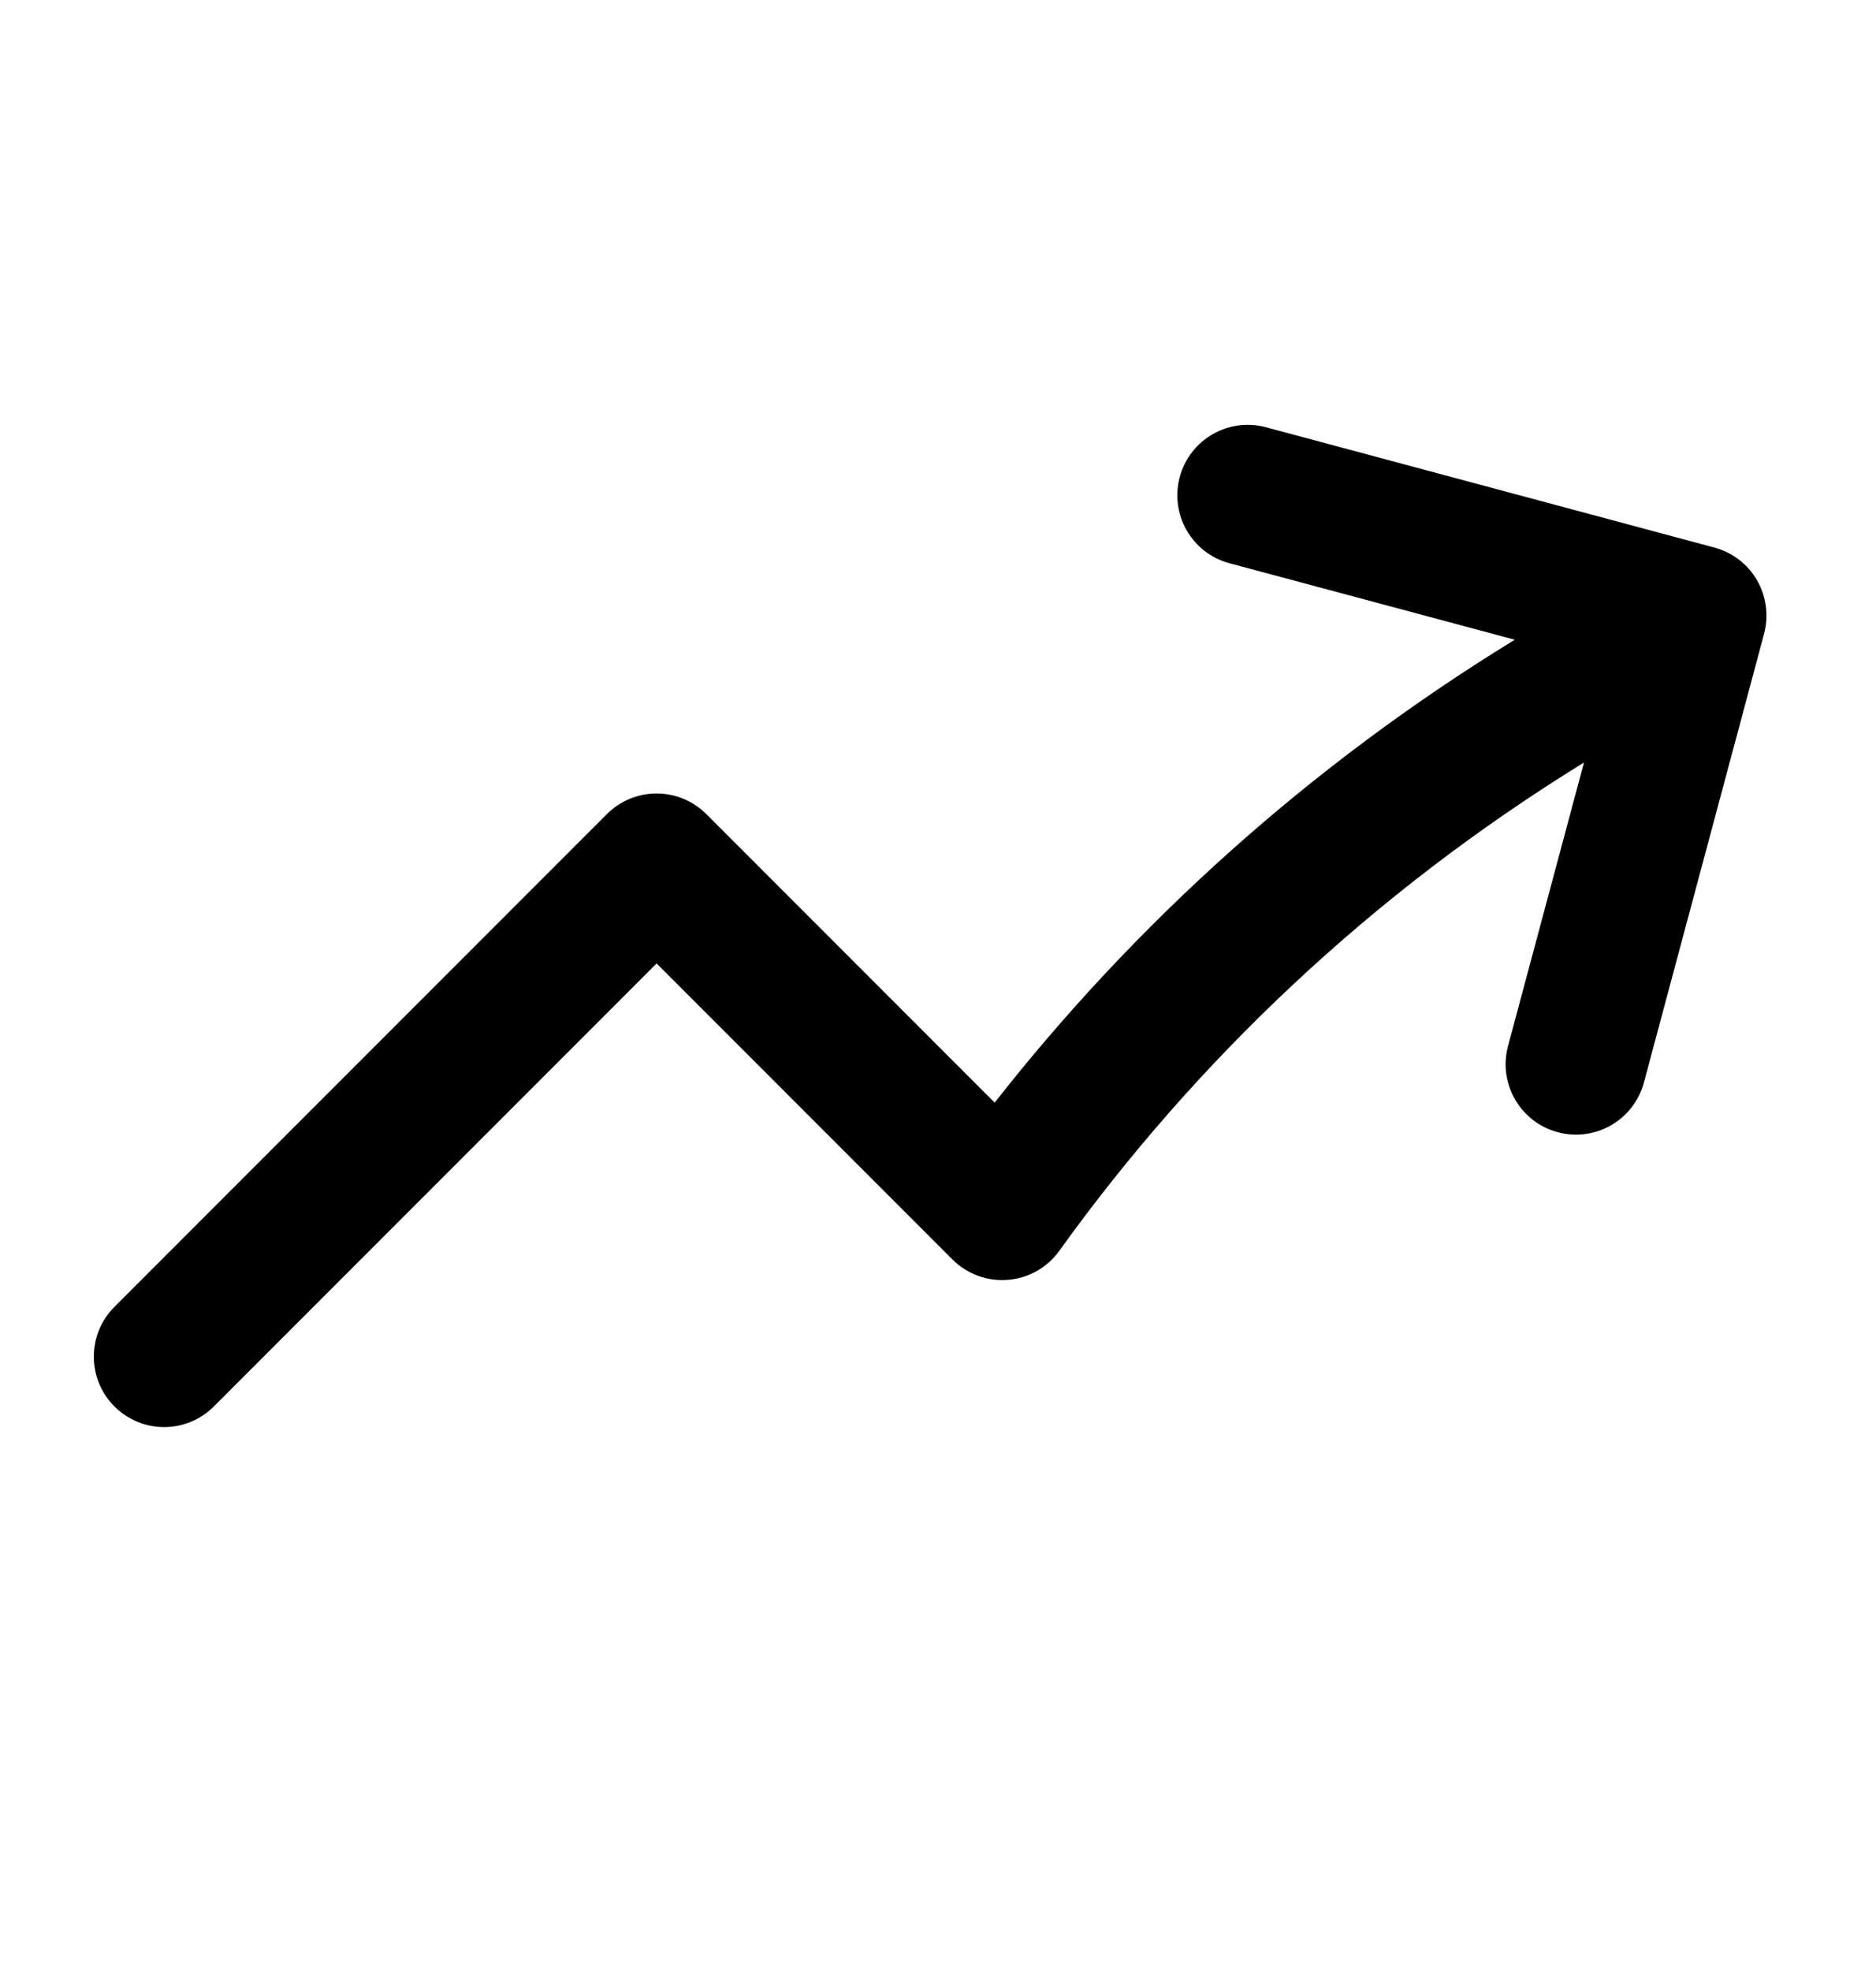 <svg width="20" height="21" viewBox="0 0 20 21" fill="none" xmlns="http://www.w3.org/2000/svg">
<path fill-rule="evenodd" clip-rule="evenodd" d="M12.577 5.083C12.684 4.683 13.095 4.445 13.496 4.552L18.277 5.834C18.469 5.885 18.633 6.011 18.732 6.183C18.831 6.355 18.858 6.56 18.807 6.752L17.526 11.533C17.419 11.933 17.007 12.171 16.607 12.063C16.207 11.956 15.97 11.545 16.077 11.145L16.887 8.124C14.63 9.514 12.754 11.294 11.293 13.327C11.165 13.505 10.965 13.619 10.745 13.636C10.526 13.654 10.31 13.575 10.154 13.419L7 10.265L2.28 14.985C1.987 15.278 1.513 15.278 1.22 14.985C0.927 14.692 0.927 14.217 1.22 13.924L6.47 8.674C6.763 8.381 7.237 8.381 7.53 8.674L10.604 11.748C12.105 9.835 13.963 8.155 16.149 6.816L13.107 6.001C12.707 5.894 12.47 5.483 12.577 5.083Z" fill="black"/>
</svg>

